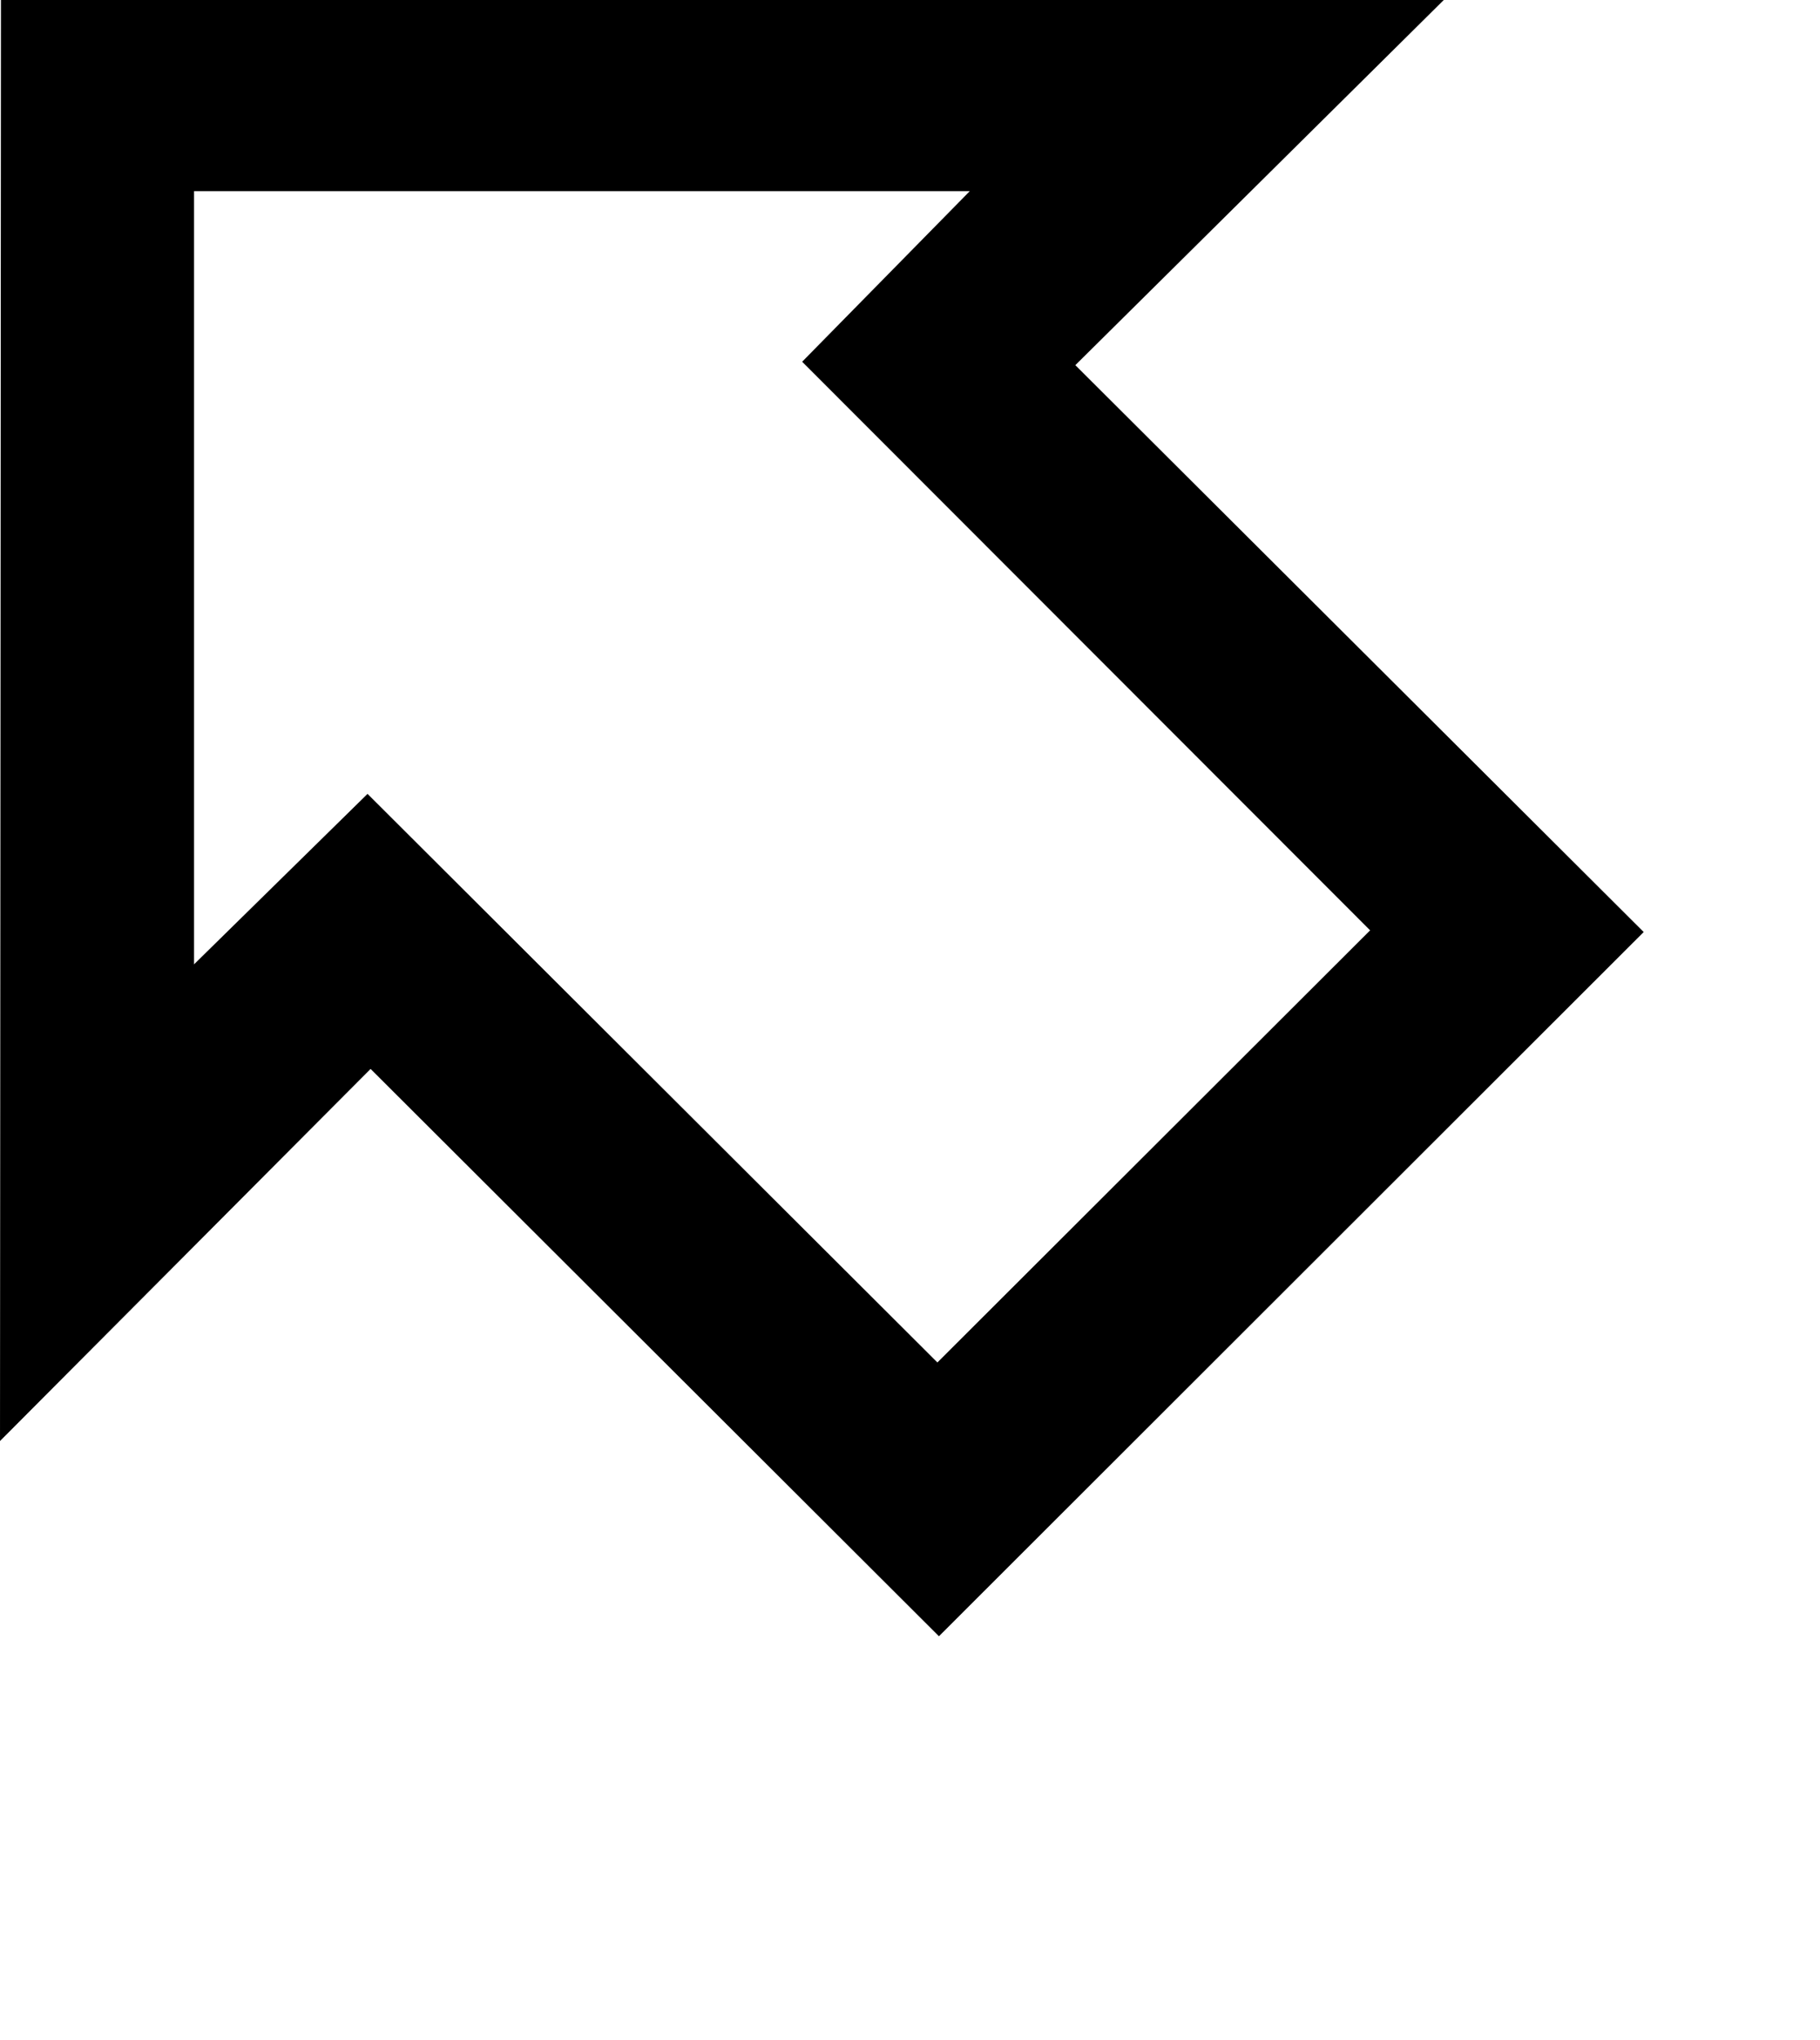 <?xml version="1.0" encoding="UTF-8" standalone="no"?>
<!-- Created with Inkscape (http://www.inkscape.org/) -->

<svg
   version="1.1"
   id="svg1"
   width="356.209"
   height="399.107"
   viewBox="0 0 356.209 399.107"
   xmlns="http://www.w3.org/2000/svg"
   xmlns:svg="http://www.w3.org/2000/svg">
  <defs
     id="defs1" />
  <g
     id="layer-MC0"
     transform="translate(-545.87,-88.344)">
    <path
       id="path1"
       d="M 583.848,125.746 V 277.002 l 33.955,-33.348 111.535,111.235 84.691,-84.539 -111.163,-111.236 32.807,-33.372 z m -37.977,244.515 0.188,-281.916 H 828.442 L 756.334,159.783 867.573,270.684 729.638,408.454 618.402,297.464 Z"
       style="fill:#000000;fill-opacity:1;fill-rule:nonzero;stroke:none;stroke-width:1.333" />
  </g>
</svg>
